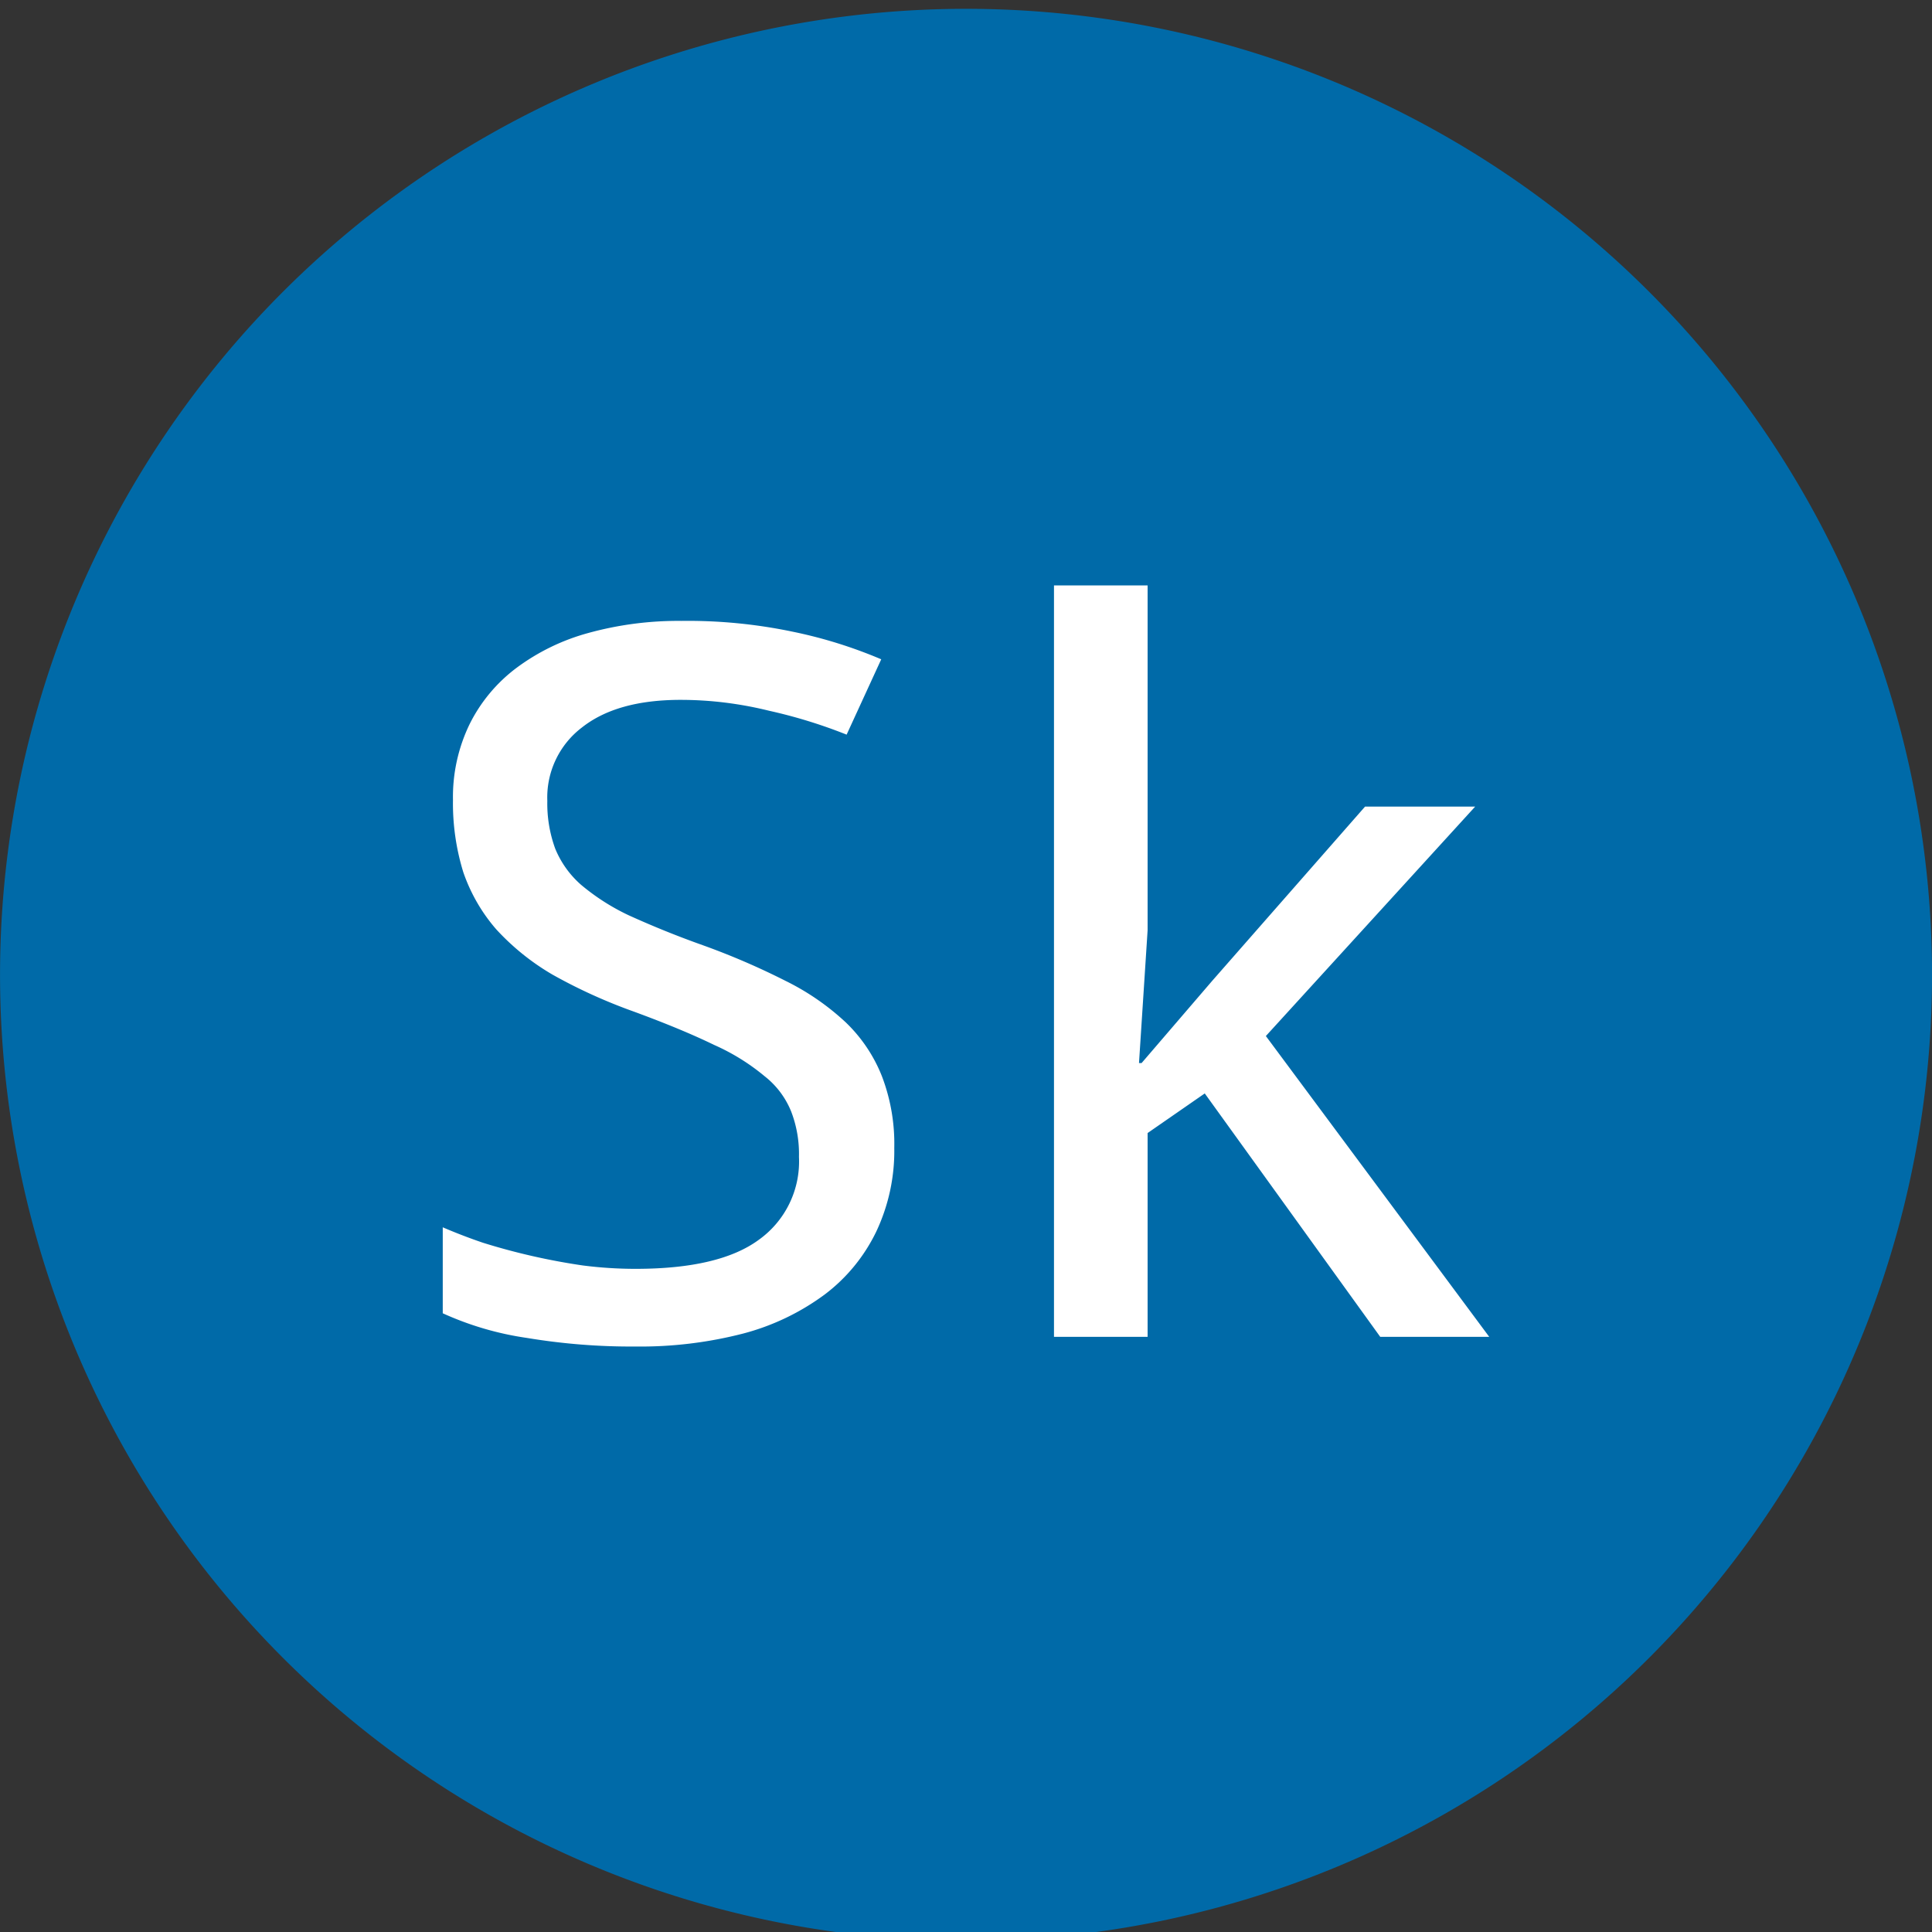 <svg xmlns="http://www.w3.org/2000/svg" fill="none" viewBox="0 0 24 24"><rect x="0" y="0" width="24" height="24" fill="#333333" stroke="none"/><g clip-path="url(#a)"><path fill="#006AA8" d="M24 12A12 12 0 1 1 .001 12 12 12 0 0 1 24 12Z"/><path fill="#fff" fill-rule="evenodd" d="m15.057 12.186-.876 1.02h-.032l.107-1.65V7.272h-1.163v9.335h1.163v-2.532l.71-.492 2.18 3.024H18.5l-2.775-3.737 2.6-2.85h-1.368l-1.9 2.166Zm-4.175 3.12c.155-.326.233-.684.227-1.045a2.352 2.352 0 0 0-.154-.893 1.89 1.89 0 0 0-.448-.667 3.1 3.1 0 0 0-.746-.515 9.03 9.03 0 0 0-1.03-.444 11.726 11.726 0 0 1-.921-.372 2.72 2.72 0 0 1-.591-.378 1.204 1.204 0 0 1-.322-.45 1.632 1.632 0 0 1-.098-.594 1.092 1.092 0 0 1 .43-.911c.29-.229.698-.343 1.226-.343.37 0 .738.046 1.098.135.329.073.651.172.964.297l.43-.936a5.772 5.772 0 0 0-1.096-.342 6.354 6.354 0 0 0-1.388-.135 4.196 4.196 0 0 0-1.154.15 2.668 2.668 0 0 0-.896.436 1.966 1.966 0 0 0-.579.696 2.073 2.073 0 0 0-.207.942 2.9 2.9 0 0 0 .129.9c.09.26.228.5.409.708.204.222.44.412.7.563.321.18.658.333 1.005.457.403.148.735.286.998.414.227.1.439.231.63.39.146.114.26.265.33.438.069.18.102.371.097.564a1.195 1.195 0 0 1-.5 1.031c-.327.24-.837.36-1.53.36-.218 0-.437-.014-.655-.042A8.054 8.054 0 0 1 6 15.438a6.882 6.882 0 0 1-.5-.192v1.068c.332.151.683.254 1.044.306.446.074.897.11 1.349.107a5.11 5.11 0 0 0 1.342-.162 2.97 2.97 0 0 0 1.012-.486c.27-.204.487-.469.635-.773Z" clip-rule="evenodd"/></g><defs><clipPath id="a"><path fill="#fff" d="M0 0h24v24H0z"/></clipPath></defs></svg>